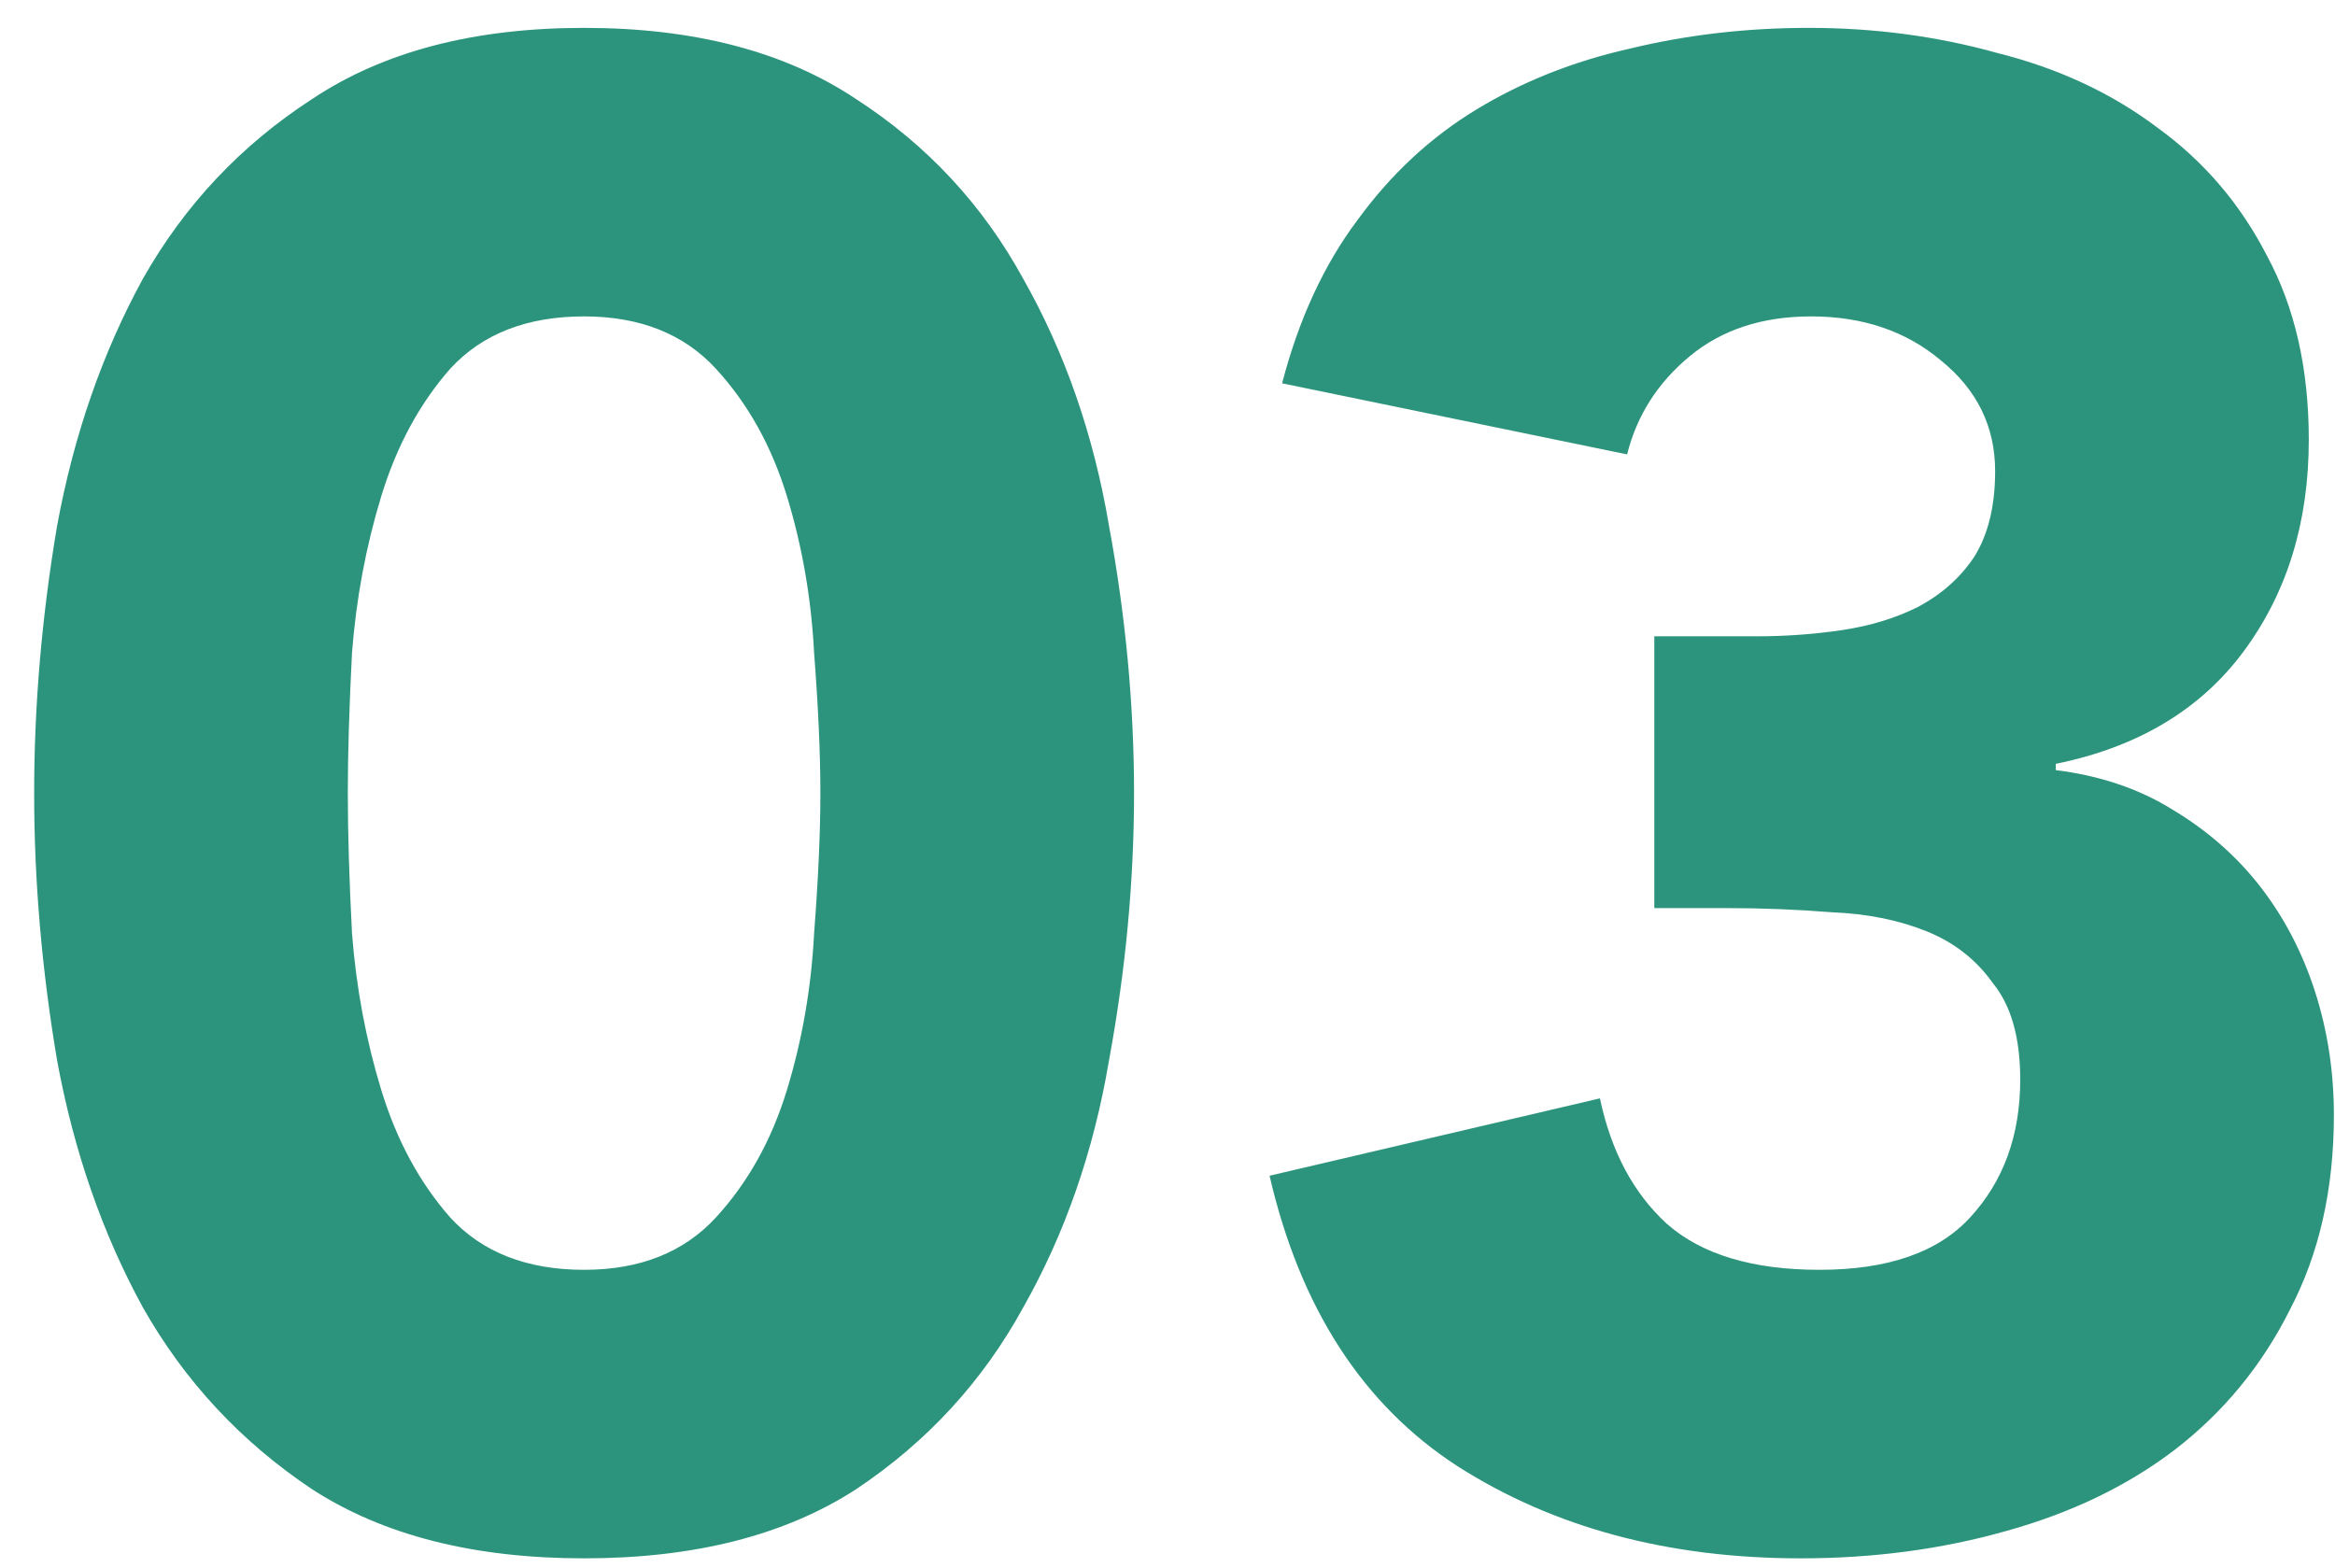 <svg width="67" height="45" viewBox="0 0 67 45" fill="none" xmlns="http://www.w3.org/2000/svg">
<path d="M0.98 22.76C0.98 20.24 1.2 17.68 1.64 15.08C2.12 12.48 2.94 10.12 4.1 8C5.3 5.88 6.92 4.16 8.96 2.84C11 1.48 13.6 0.8 16.76 0.8C19.92 0.8 22.52 1.48 24.56 2.84C26.6 4.16 28.2 5.88 29.36 8C30.56 10.12 31.38 12.48 31.82 15.08C32.3 17.68 32.54 20.24 32.54 22.76C32.54 25.28 32.3 27.84 31.82 30.44C31.38 33.04 30.56 35.4 29.36 37.52C28.2 39.64 26.6 41.38 24.56 42.74C22.52 44.06 19.92 44.72 16.76 44.72C13.6 44.72 11 44.06 8.96 42.74C6.92 41.38 5.3 39.64 4.1 37.52C2.94 35.4 2.12 33.04 1.64 30.44C1.2 27.84 0.98 25.28 0.98 22.76ZM9.98 22.76C9.98 23.88 10.02 25.22 10.1 26.78C10.22 28.34 10.5 29.84 10.94 31.28C11.38 32.72 12.04 33.94 12.92 34.94C13.84 35.94 15.12 36.44 16.76 36.44C18.36 36.44 19.62 35.94 20.54 34.94C21.46 33.94 22.14 32.72 22.58 31.28C23.02 29.84 23.28 28.34 23.36 26.78C23.48 25.22 23.54 23.88 23.54 22.76C23.54 21.64 23.48 20.3 23.36 18.74C23.28 17.18 23.02 15.68 22.58 14.24C22.14 12.8 21.46 11.58 20.54 10.58C19.62 9.58 18.36 9.08 16.76 9.08C15.12 9.08 13.84 9.58 12.92 10.58C12.04 11.58 11.38 12.8 10.94 14.24C10.5 15.68 10.22 17.18 10.1 18.74C10.02 20.3 9.98 21.64 9.98 22.76ZM47.468 18.26H50.408C51.248 18.26 52.068 18.2 52.868 18.08C53.668 17.96 54.388 17.74 55.028 17.42C55.708 17.06 56.248 16.58 56.648 15.98C57.048 15.34 57.248 14.52 57.248 13.52C57.248 12.24 56.728 11.18 55.688 10.34C54.688 9.5 53.448 9.08 51.968 9.08C50.568 9.08 49.408 9.46 48.488 10.22C47.568 10.98 46.968 11.92 46.688 13.04L36.788 11C37.268 9.16 37.988 7.6 38.948 6.32C39.908 5 41.048 3.94 42.368 3.14C43.688 2.34 45.148 1.76 46.748 1.4C48.388 1 50.108 0.8 51.908 0.8C53.788 0.8 55.588 1.04 57.308 1.52C59.068 1.96 60.608 2.68 61.928 3.68C63.248 4.64 64.288 5.86 65.048 7.34C65.848 8.82 66.248 10.58 66.248 12.62C66.248 14.98 65.628 17 64.388 18.68C63.148 20.36 61.348 21.44 58.988 21.92V22.1C60.268 22.26 61.388 22.64 62.348 23.24C63.348 23.84 64.188 24.58 64.868 25.46C65.548 26.34 66.068 27.34 66.428 28.46C66.788 29.58 66.968 30.76 66.968 32C66.968 34.12 66.548 35.98 65.708 37.58C64.908 39.18 63.808 40.52 62.408 41.6C61.048 42.64 59.428 43.42 57.548 43.94C55.708 44.46 53.748 44.72 51.668 44.72C47.868 44.72 44.588 43.84 41.828 42.08C39.108 40.32 37.308 37.54 36.428 33.74L45.908 31.52C46.228 33.04 46.868 34.24 47.828 35.12C48.828 36 50.288 36.44 52.208 36.44C54.168 36.44 55.608 35.94 56.528 34.94C57.488 33.9 57.968 32.58 57.968 30.98C57.968 29.78 57.708 28.86 57.188 28.22C56.708 27.54 56.068 27.04 55.268 26.72C54.468 26.4 53.568 26.22 52.568 26.18C51.568 26.1 50.568 26.06 49.568 26.06H47.468V18.26Z" fill="#2C947D"/>
</svg>
